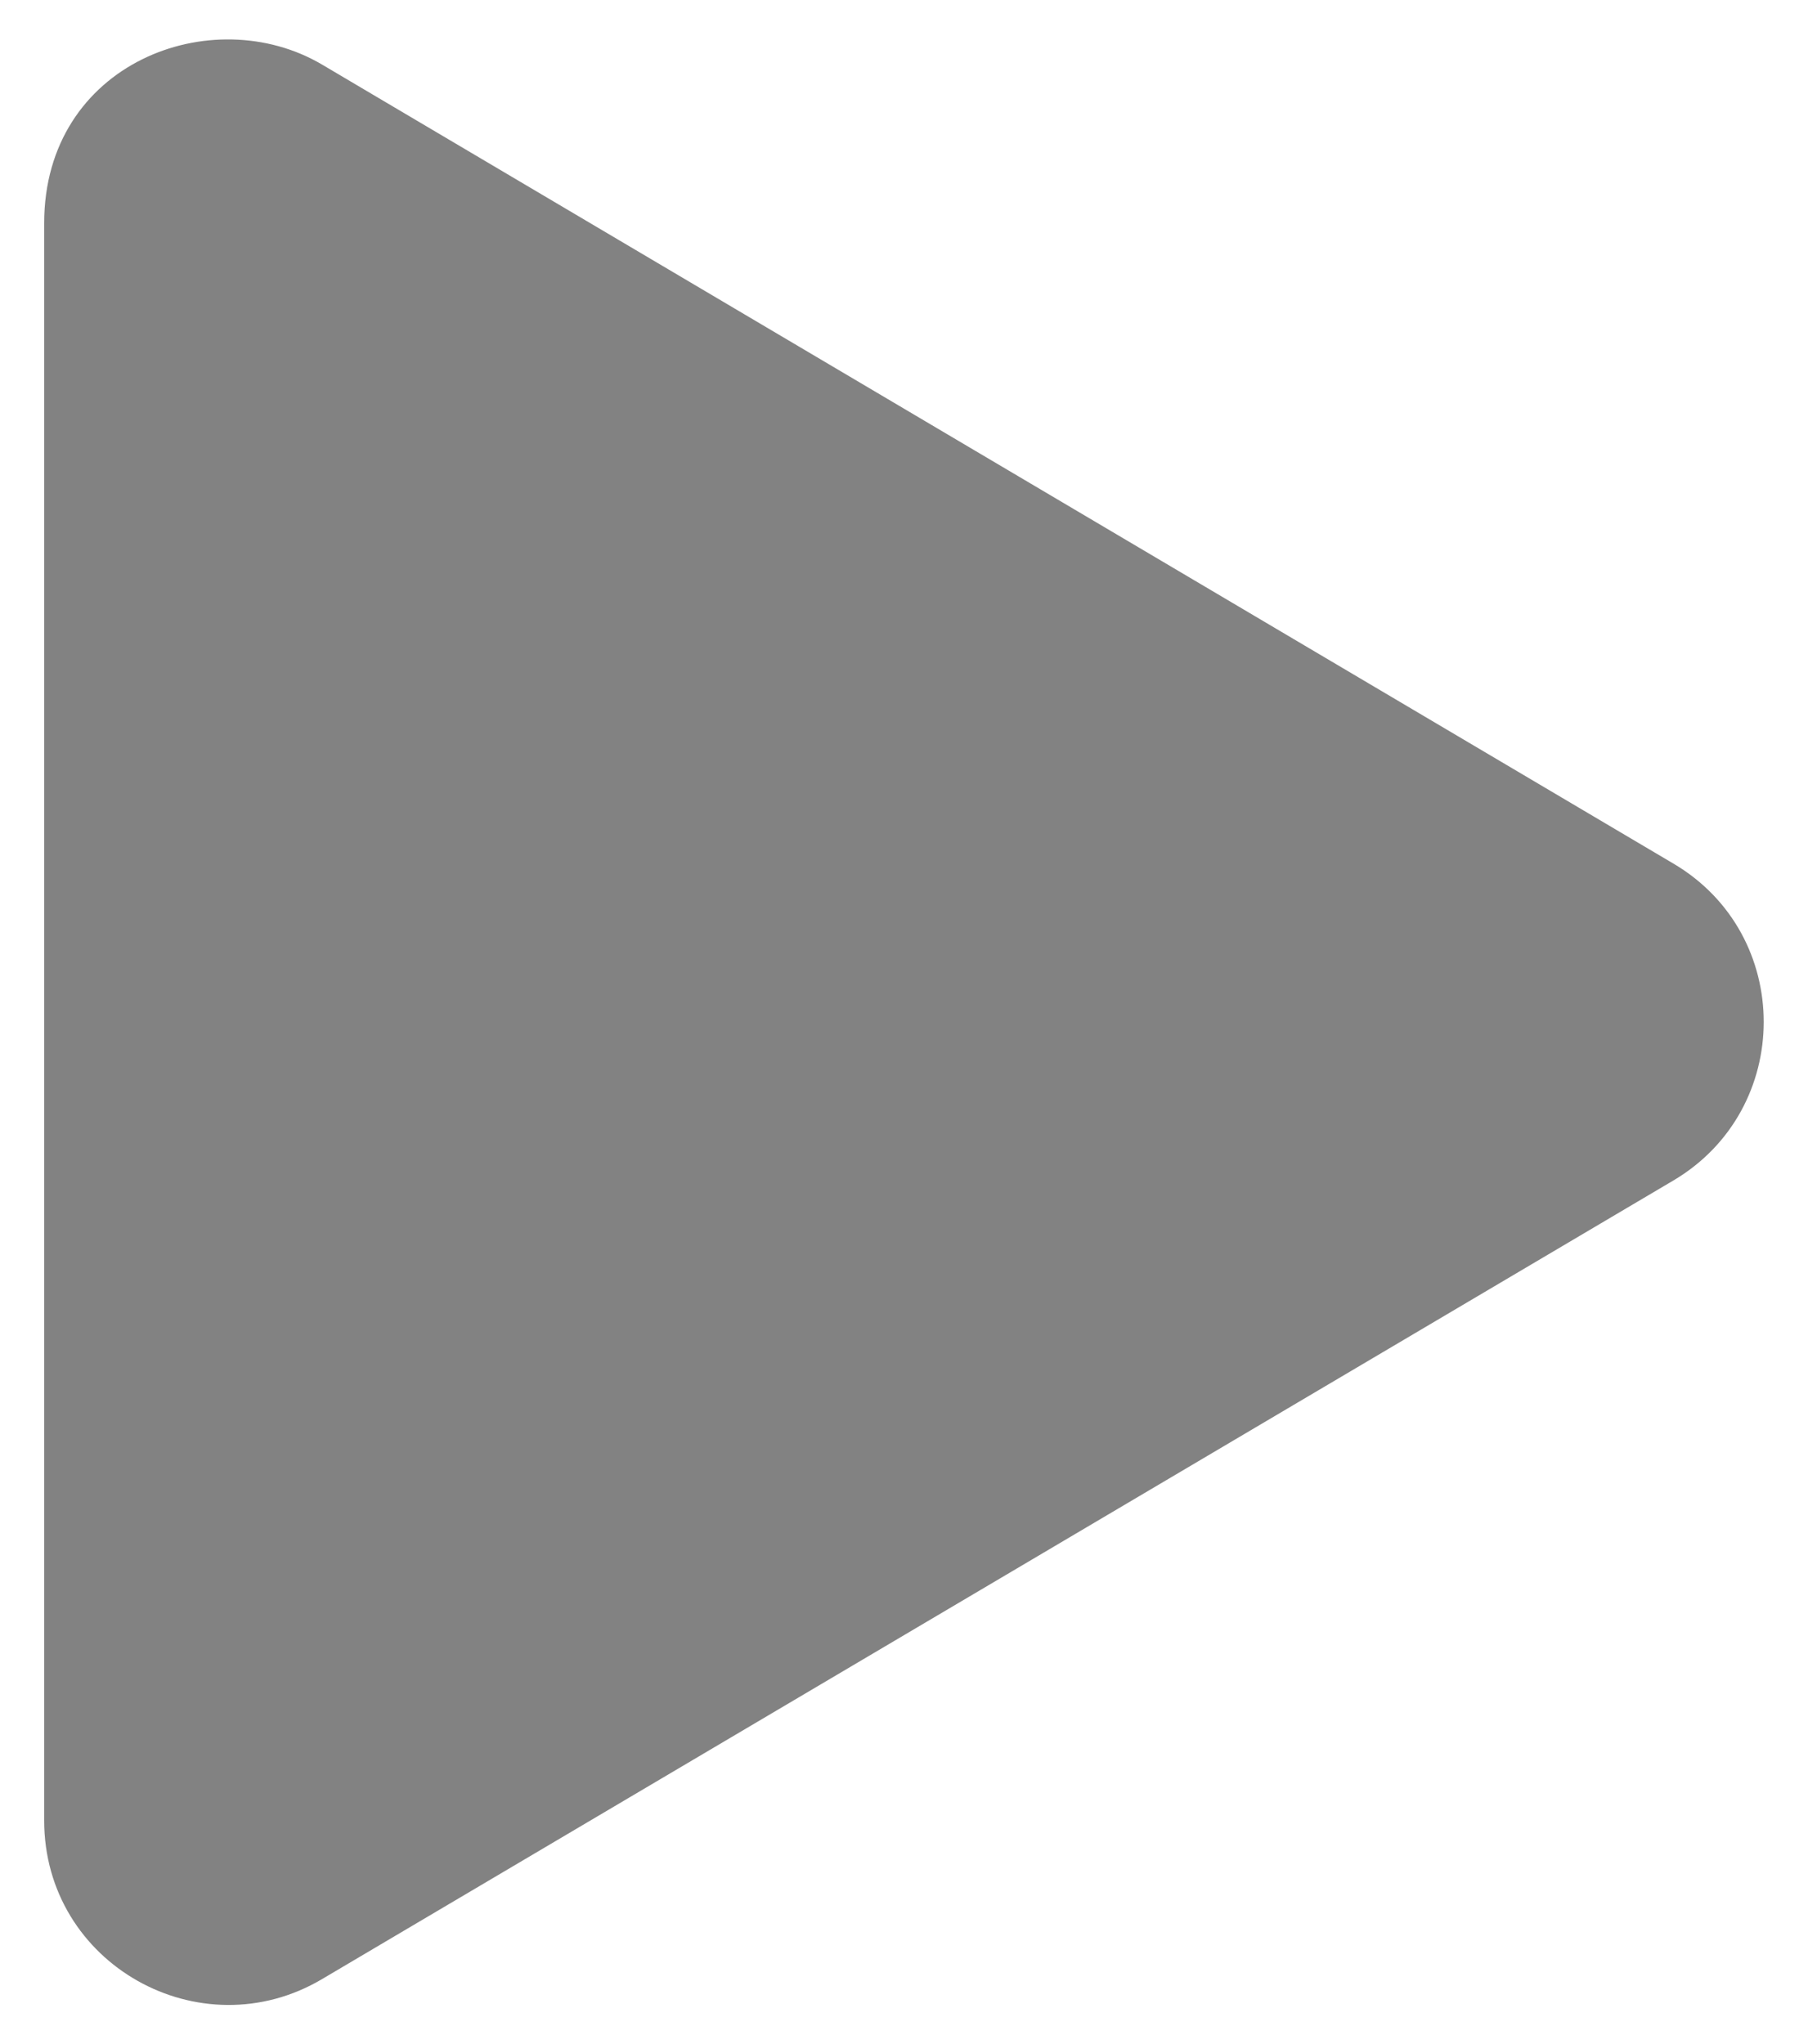<svg width="23" height="26" viewBox="0 0 23 26" fill="none" xmlns="http://www.w3.org/2000/svg">
<path d="M21.285 10.983L4.098 0.822C2.701 -0.003 0.562 0.798 0.562 2.839V23.156C0.562 24.987 2.55 26.091 4.098 25.173L21.285 15.017C22.818 14.113 22.823 11.887 21.285 10.983Z" fill="#828282"/>
</svg>
